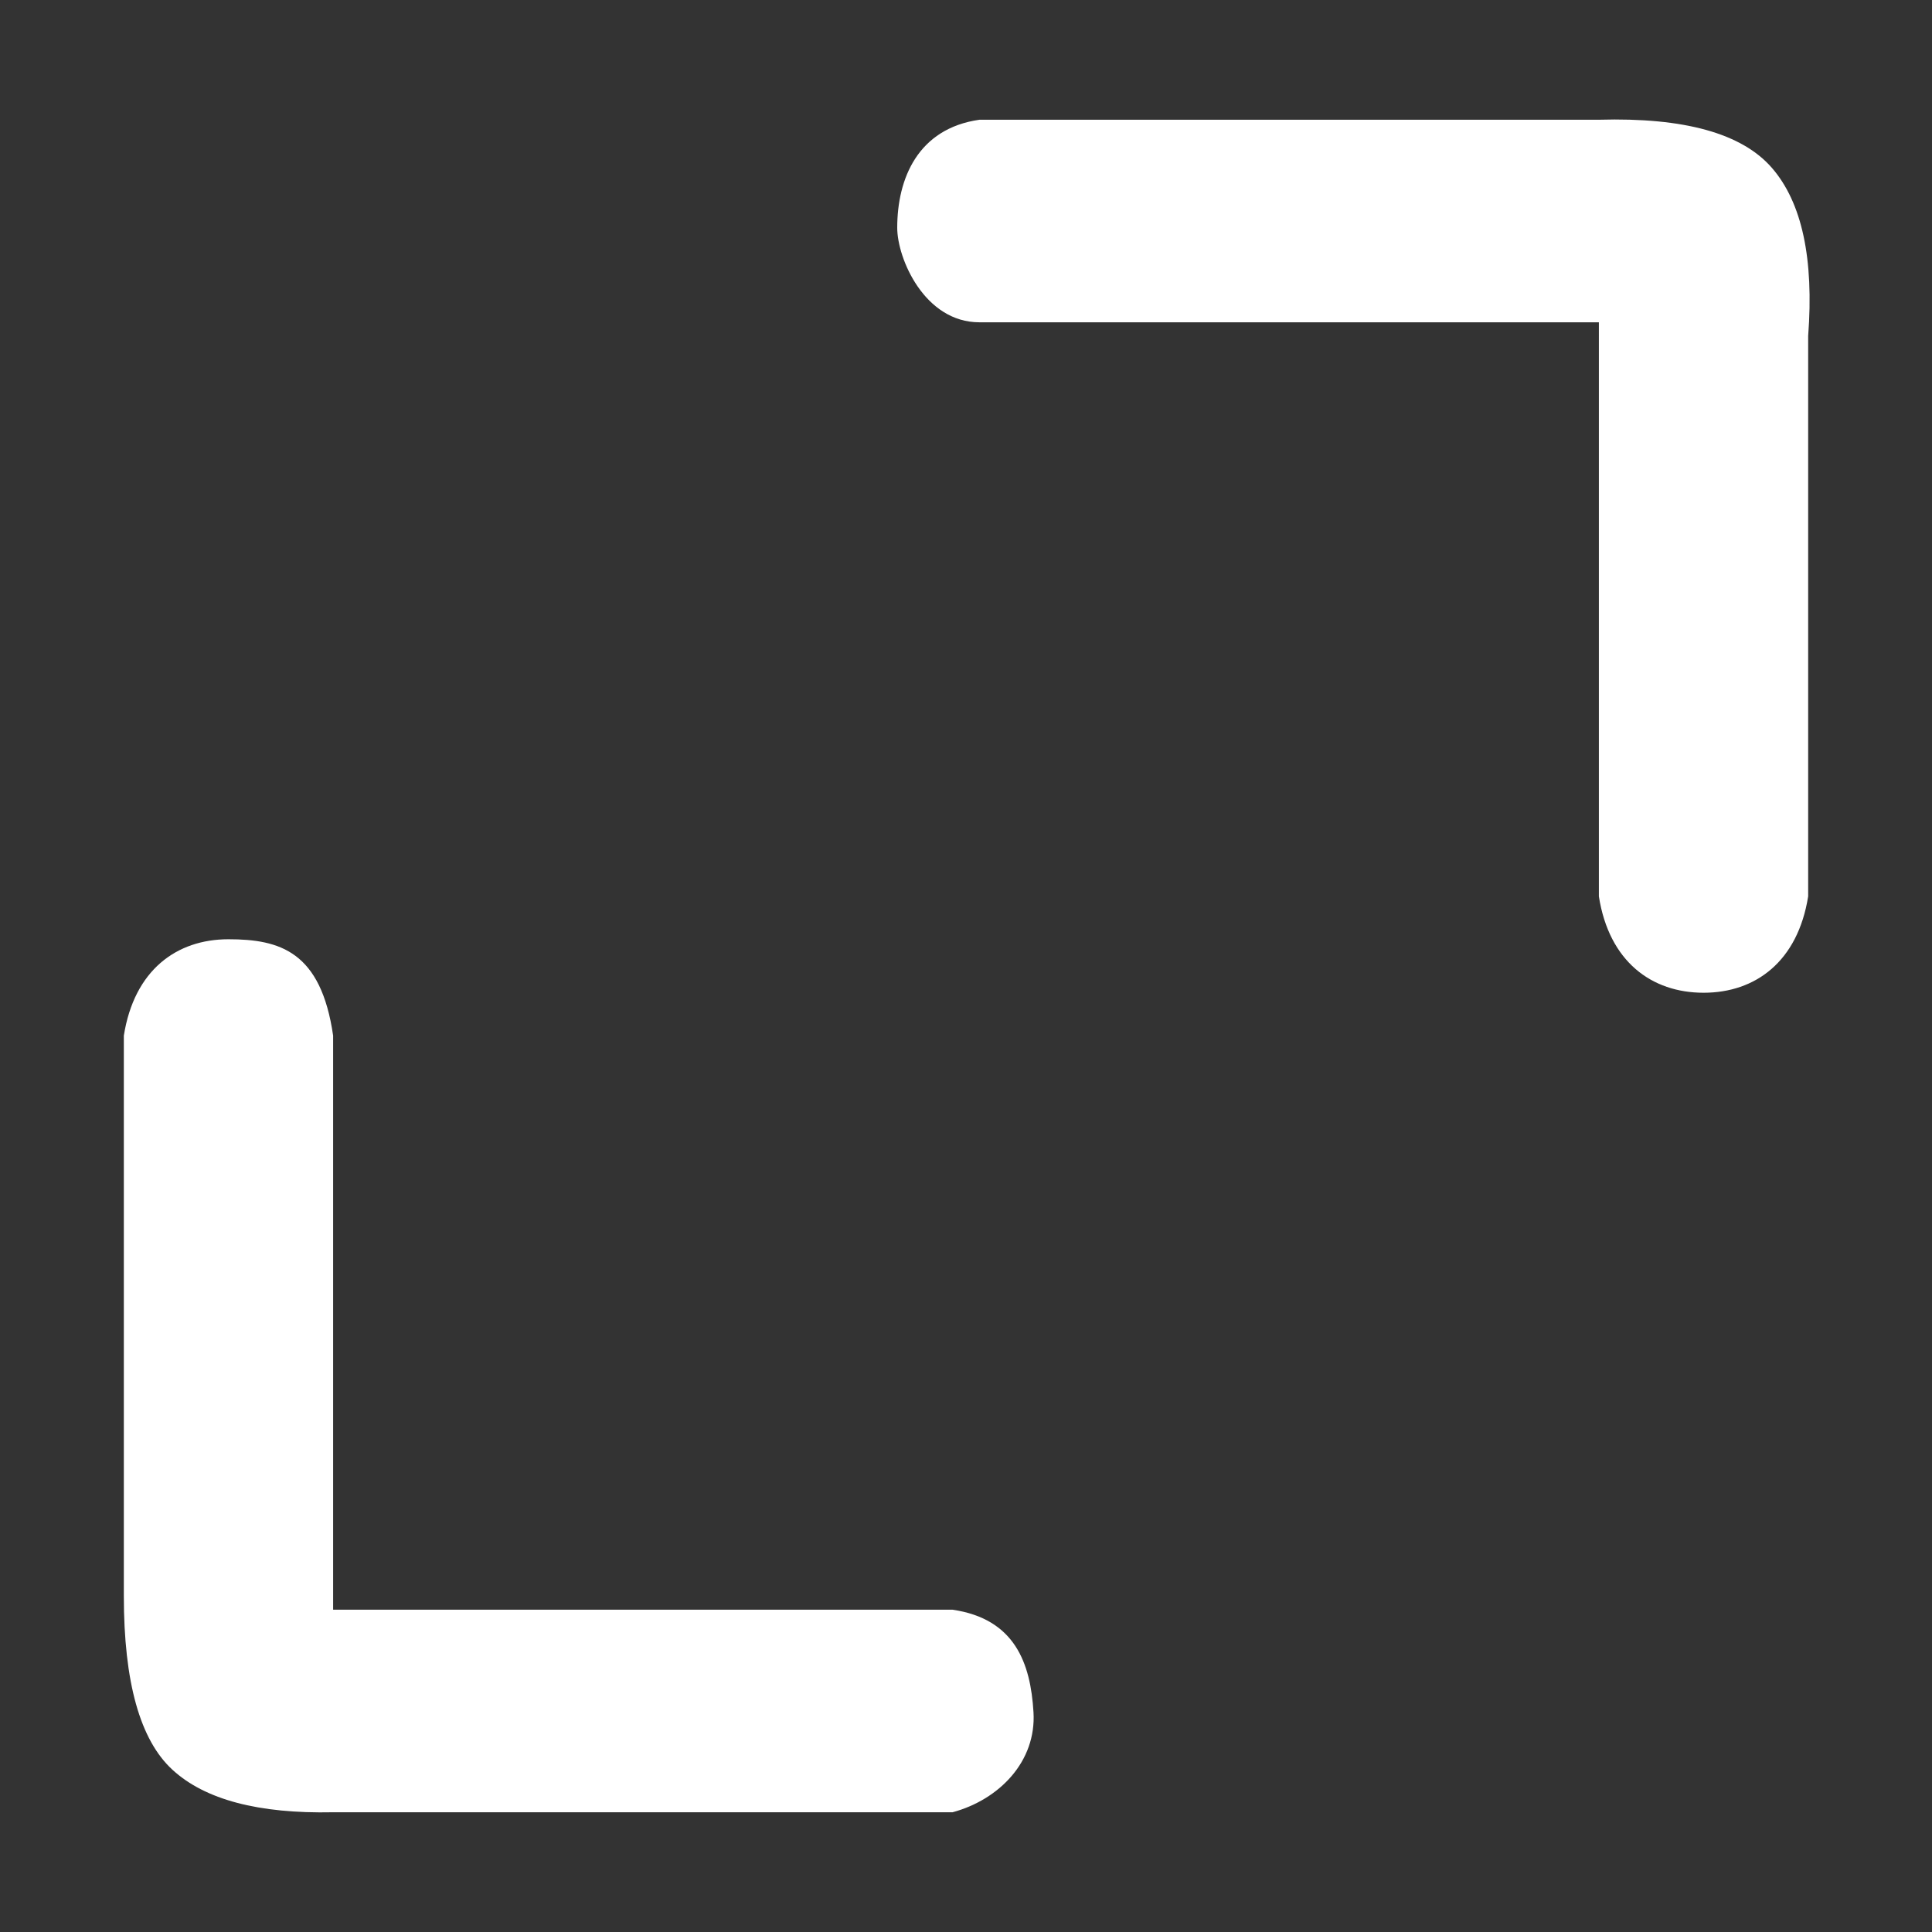 <?xml version="1.0" standalone="no"?><!DOCTYPE svg PUBLIC "-//W3C//DTD SVG 1.1//EN" "http://www.w3.org/Graphics/SVG/1.1/DTD/svg11.dtd"><svg t="1595965823227" class="icon" viewBox="0 0 1024 1024" version="1.1" xmlns="http://www.w3.org/2000/svg" p-id="17984" xmlns:xlink="http://www.w3.org/1999/xlink" width="200" height="200"><rect x="0" y="0" width="1024" height="1024" fill="#333333" stroke="none"/><defs><style type="text/css"></style></defs><path d="M519.125 63.462h328.35c45.263-1.275 75.825 7.238 91.688 25.538 15.9 18.337 22.313 48 19.2 89.1v297c-5.513 34.575-27.938 51.075-55.425 51.075-27.45 0-50.062-16.425-55.5-51.075V170.825H519.125c-29.137 0-43.575-33.825-43.575-50.1 0-26.1 10.95-52.612 43.575-57.263zM504.875 960.538H176.525c-39.487 0.825-67.875-6.675-85.088-22.5-17.212-15.75-25.8-46.5-25.8-92.138v-297c5.513-34.725 27.938-51.075 55.425-51.075 27.45 0 49.05 6.6 55.5 51.075v304.275h328.312c33 4.838 41.362 28.275 42.9 54.375 1.537 26.025-18.075 46.275-42.9 52.987z" fill="#ffffff" p-id="17985"></path></svg>
